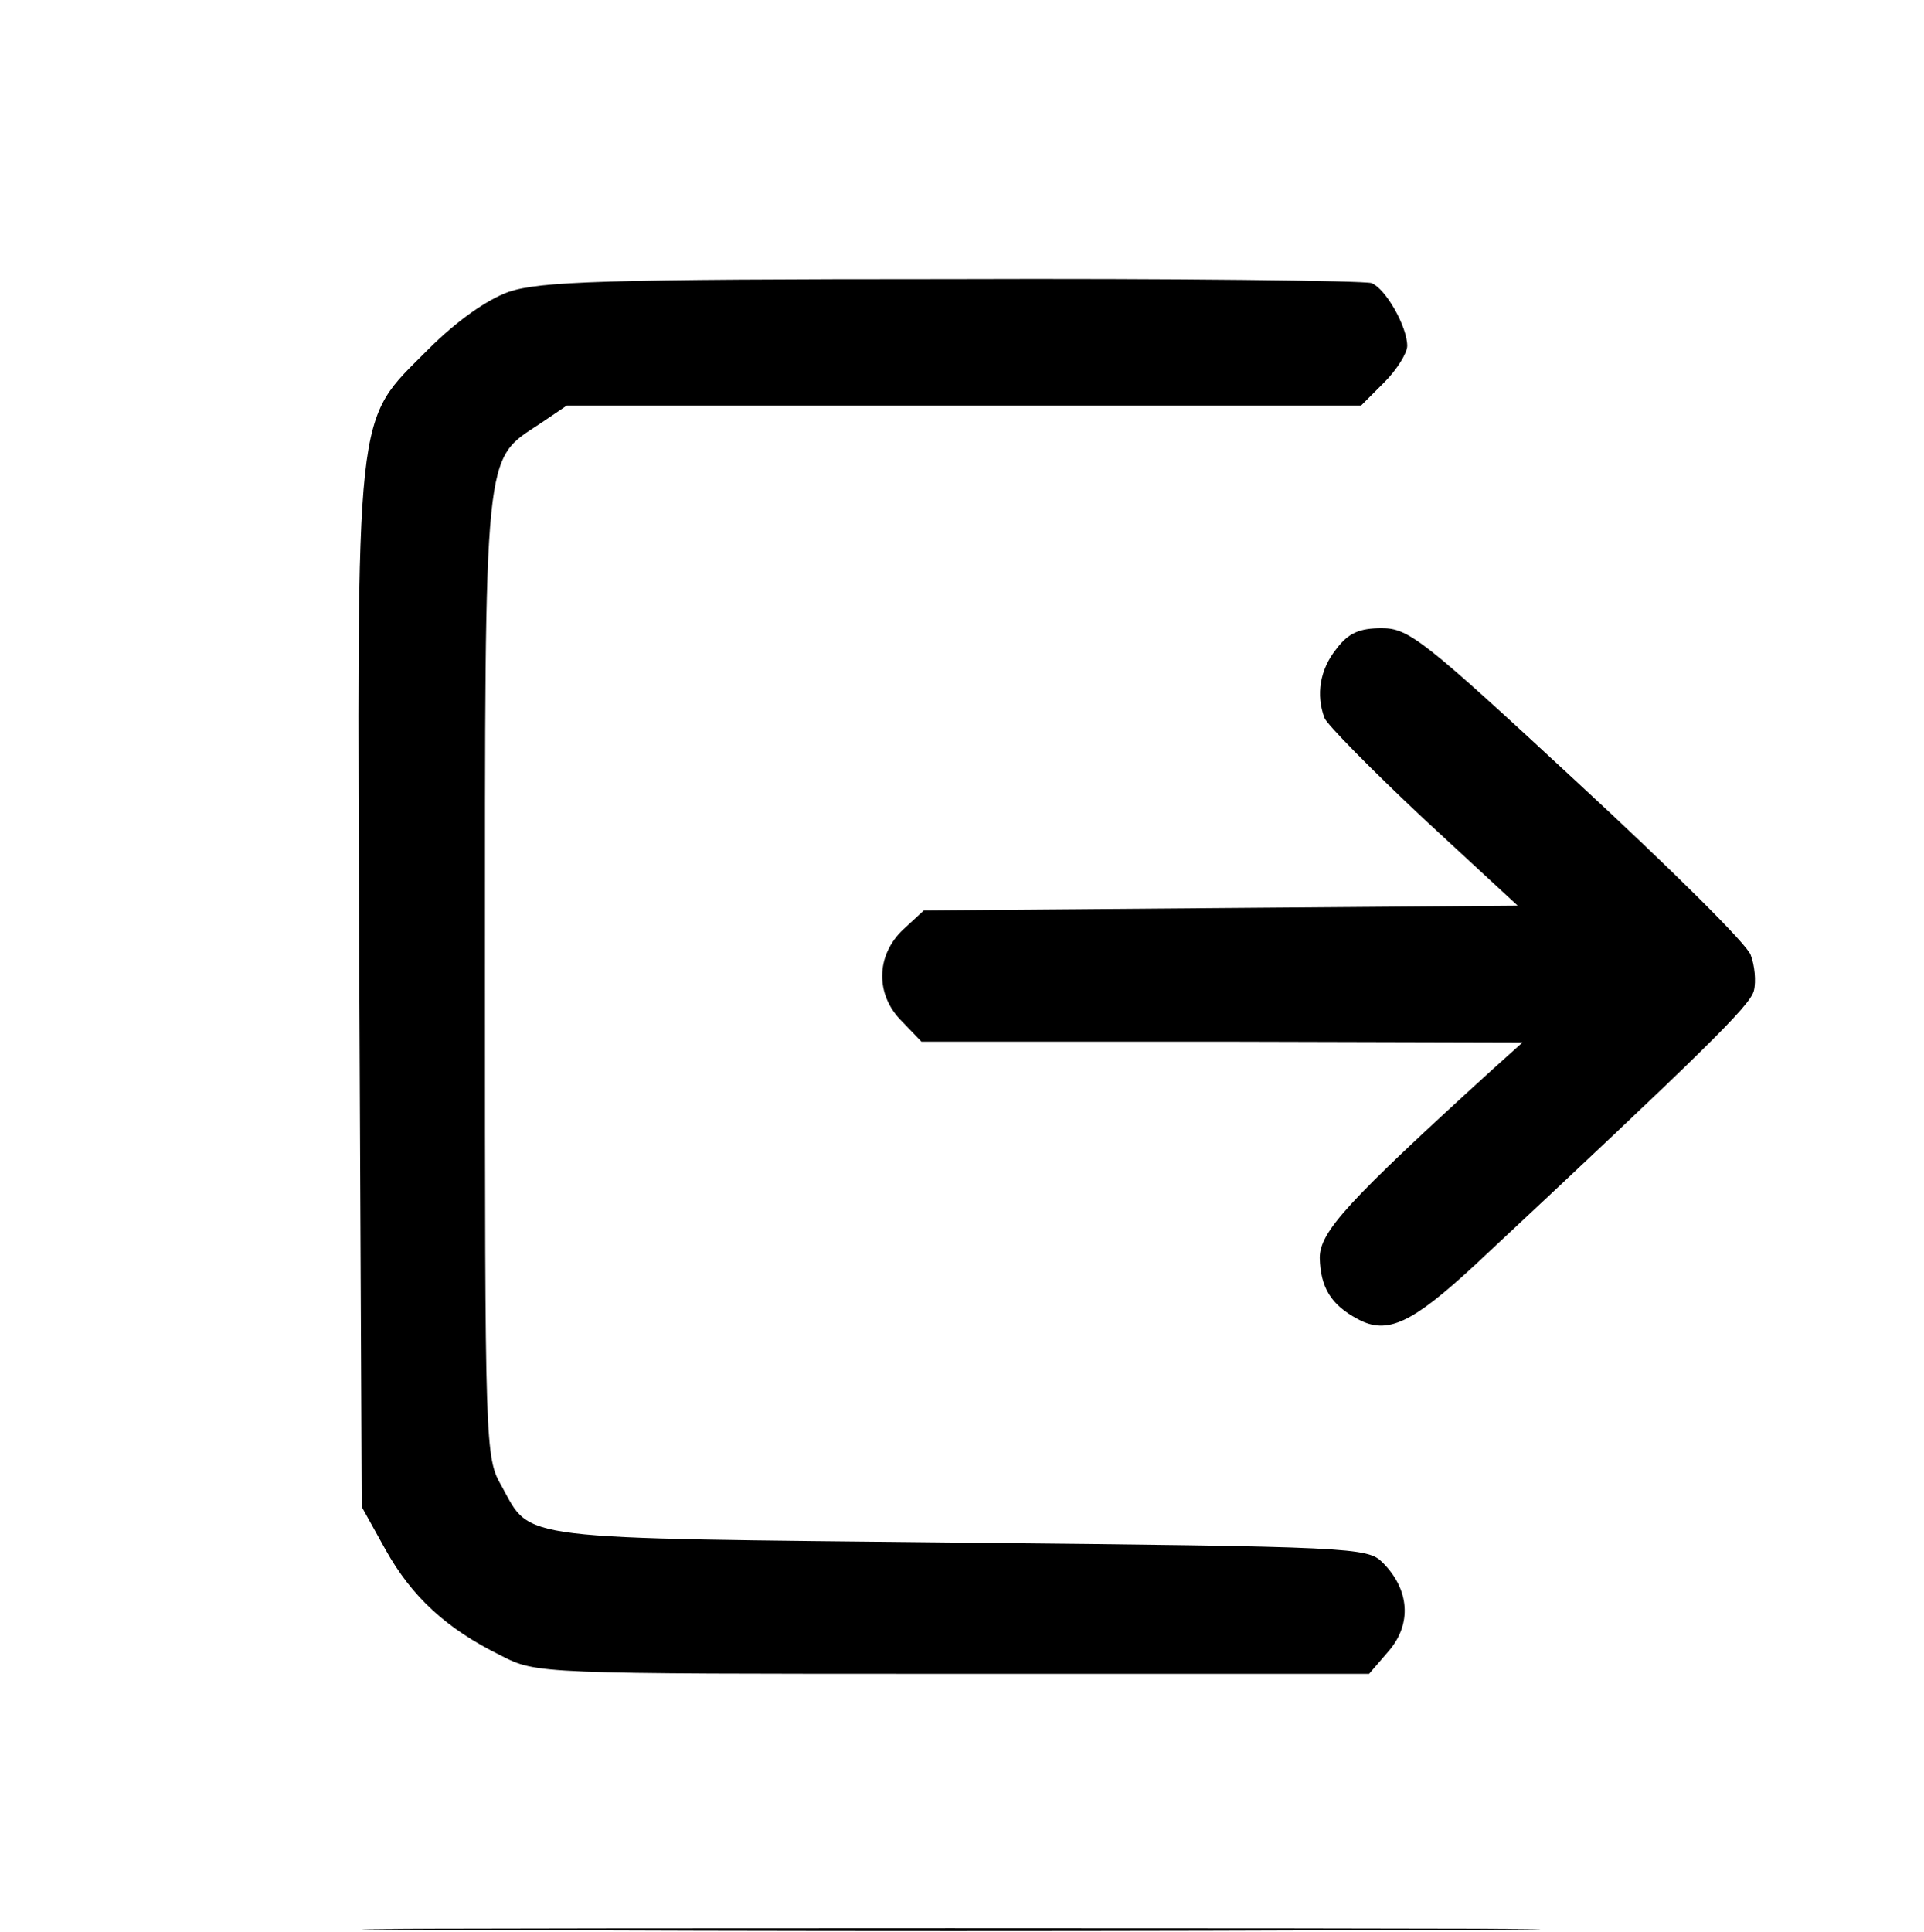 <?xml version="1.0" standalone="no"?>
<!DOCTYPE svg PUBLIC "-//W3C//DTD SVG 20010904//EN"
 "http://www.w3.org/TR/2001/REC-SVG-20010904/DTD/svg10.dtd">
<svg version="1.0" xmlns="http://www.w3.org/2000/svg"
 width="242pt" height="243pt" viewBox="0 0 242 243"
 preserveAspectRatio="xMidYMid meet">

<g transform="translate(0,243) scale(0.1,-0.1)"
fill="#000000" stroke="none">
<path d="M640 2063 c-28 -10 -66 -37 -101 -72 -94 -95 -90 -56 -87 -807 l3
-649 30 -54 c33 -59 76 -99 145 -133 45 -23 45 -23 568 -23 l524 0 25 29 c29
34 26 77 -8 111 -19 19 -36 20 -532 25 -565 6 -538 2 -576 71 -21 36 -21 48
-21 640 0 673 -2 649 69 696 l34 23 499 0 500 0 29 29 c16 16 29 37 29 46 0
24 -27 72 -45 79 -9 3 -247 6 -528 5 -441 0 -518 -3 -557 -16z"/>
<path d="M1681 1614 c-21 -26 -26 -58 -15 -87 3 -8 59 -65 124 -126 l119 -110
-374 -3 -373 -3 -26 -24 c-35 -33 -35 -83 -1 -116 l24 -25 378 0 378 -1 -40
-36 c-180 -164 -215 -202 -215 -235 1 -37 14 -59 48 -77 37 -20 68 -5 146 67
291 272 347 327 352 346 3 12 1 32 -4 45 -4 13 -102 110 -218 217 -193 179
-212 194 -246 194 -28 0 -42 -6 -57 -26z"/>
<path d="M598 3 c332 -2 872 -2 1200 0 328 1 57 2 -603 2 -660 0 -929 -1 -597
-2z"/>
</g>
</svg>
